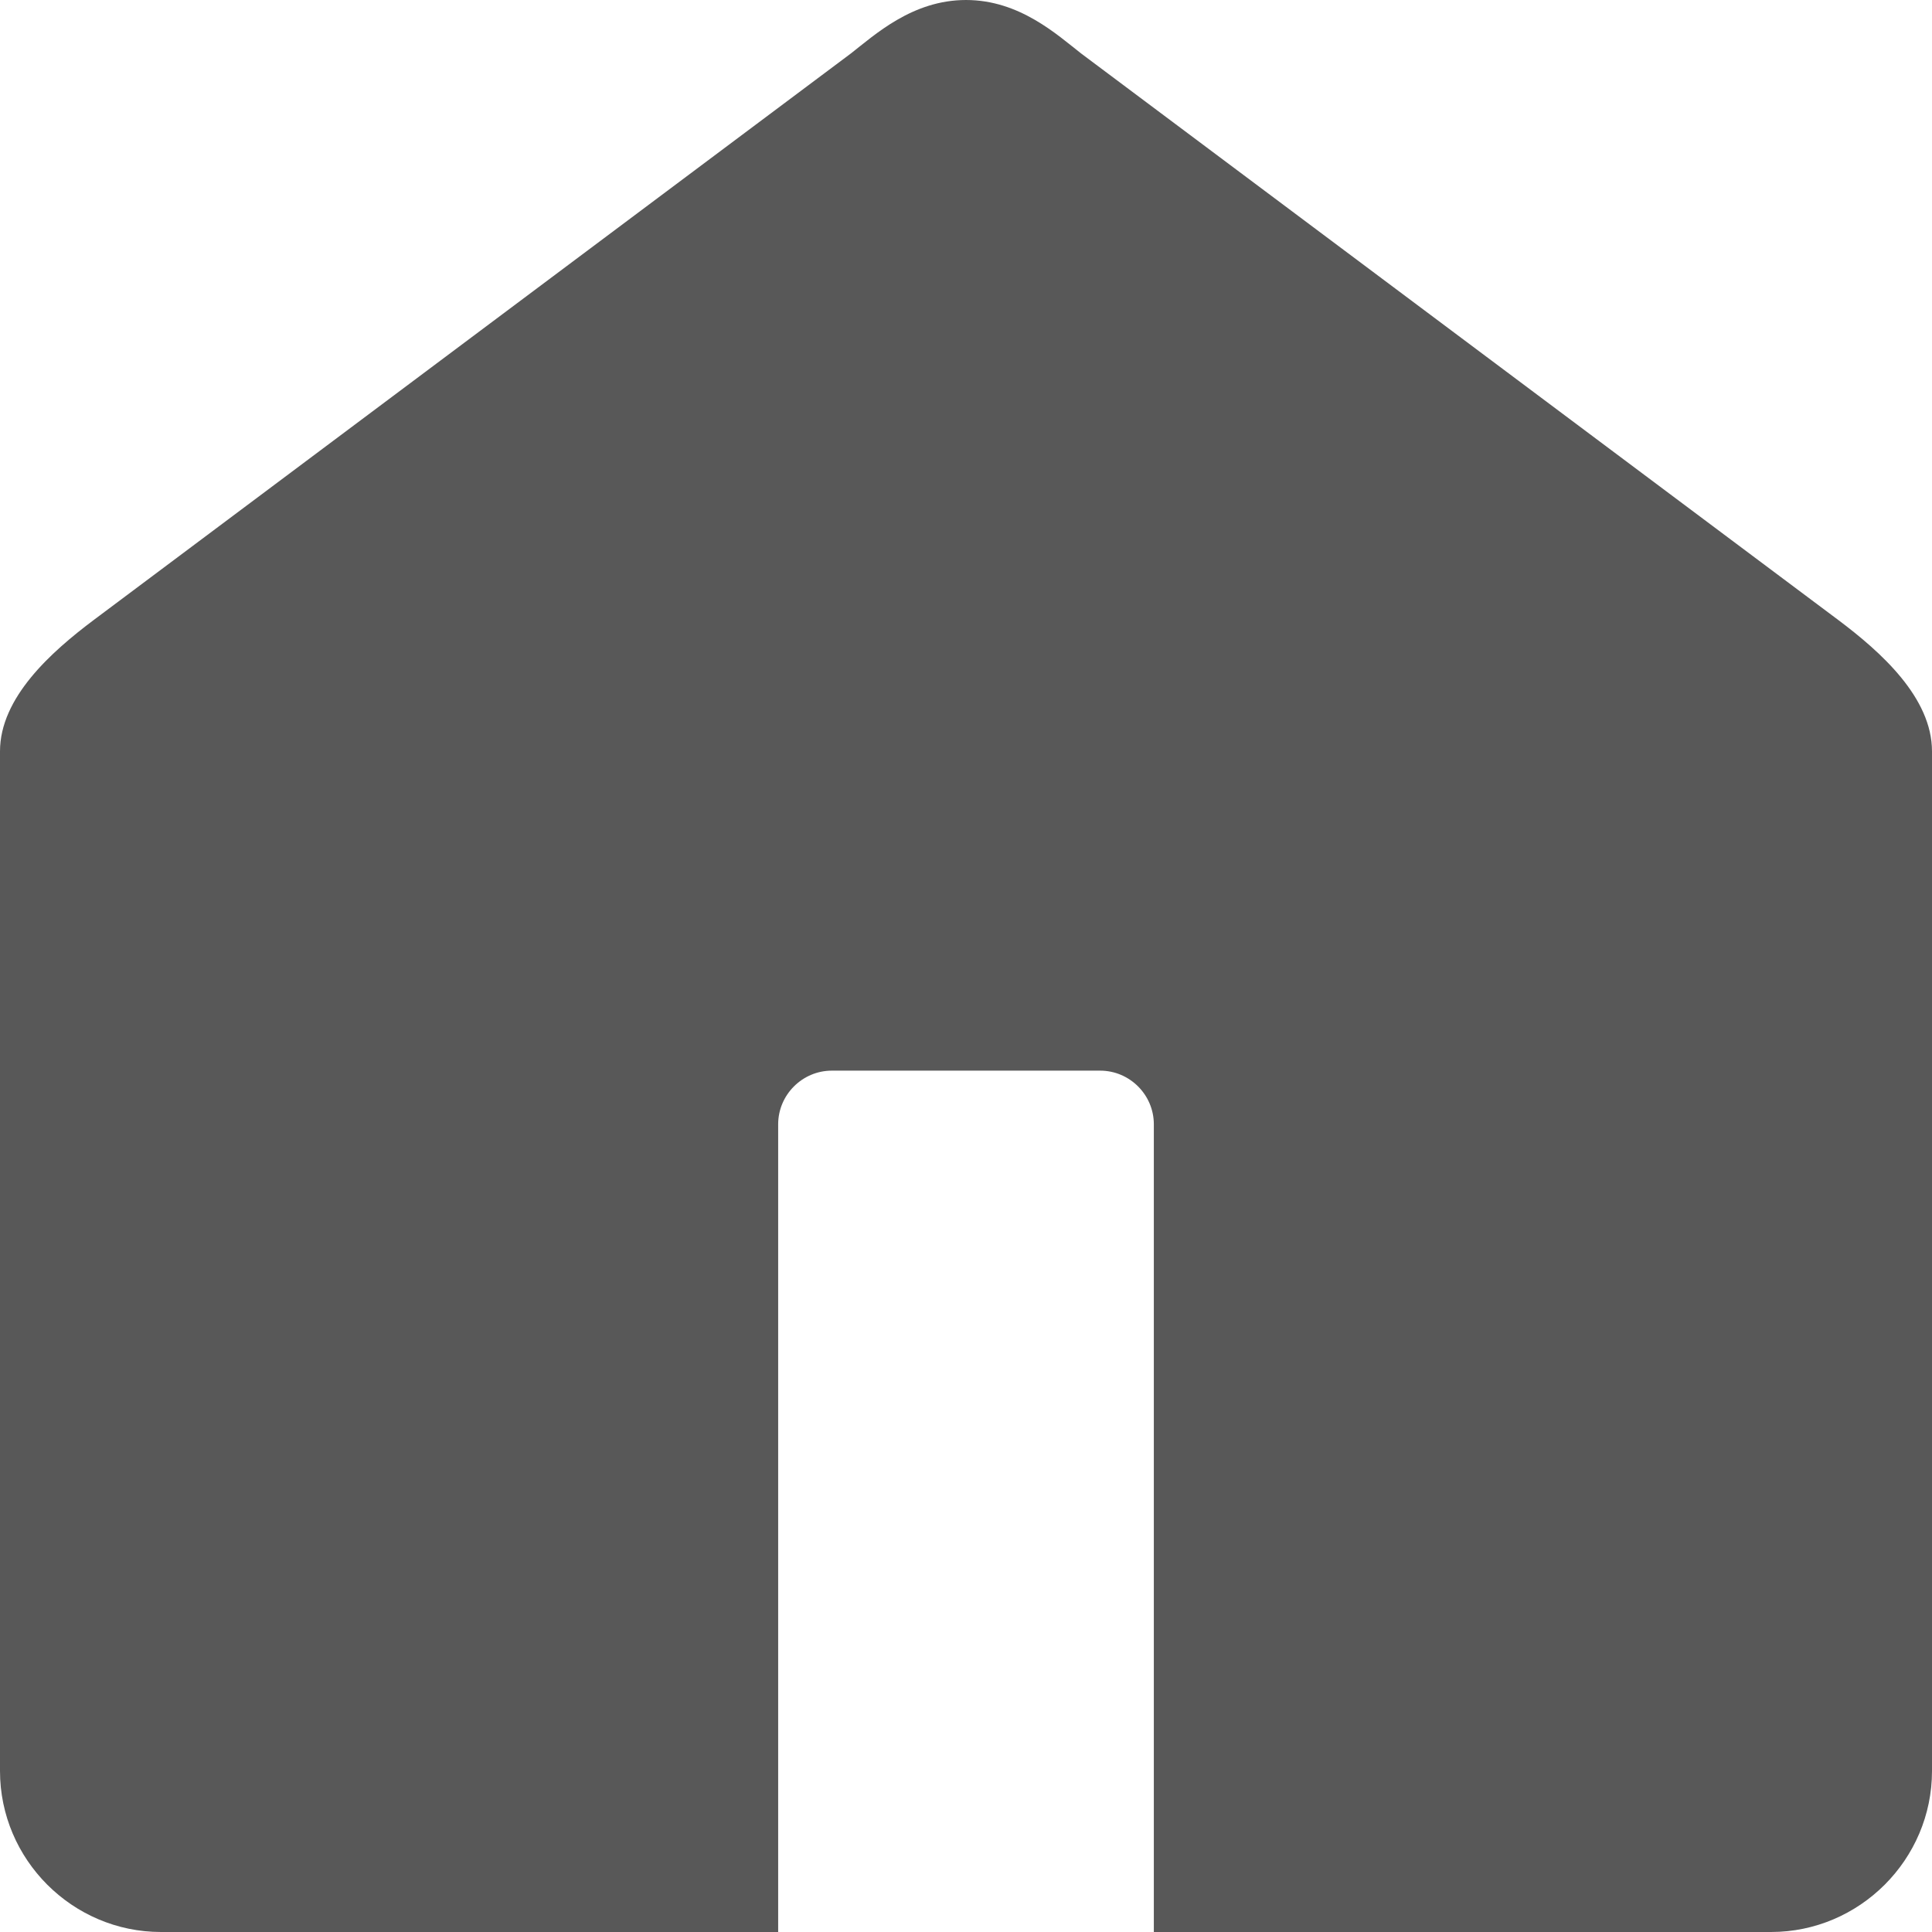 <?xml version="1.0" encoding="utf-8"?>
<!-- Generator: Adobe Illustrator 25.2.3, SVG Export Plug-In . SVG Version: 6.00 Build 0)  -->
<svg version="1.1" id="레이어_1" xmlns="http://www.w3.org/2000/svg" xmlns:xlink="http://www.w3.org/1999/xlink" x="0px"
	 y="0px" viewBox="0 0 72 72" style="enable-background:new 0 0 72 72;" xml:space="preserve">
<style type="text/css">
	.st0{fill:#585858;}
</style>
<path class="st0" d="M68.5,23.1L40.3,2C39.4,1.3,38,0,36,0s-3.4,1.3-4.3,2L3.5,23.1C1.9,24.3,0,26,0,28v38c0,3.3,2.7,6,6,6h7.3h5.5
	h5h32.3H66c3.3,0,6-2.7,6-6V28C72,26,70.1,24.3,68.5,23.1z M43,72H29V41.9c0-1.1,0.9-2,2-2h10c1.1,0,2,0.9,2,2V72z"/>
</svg>
